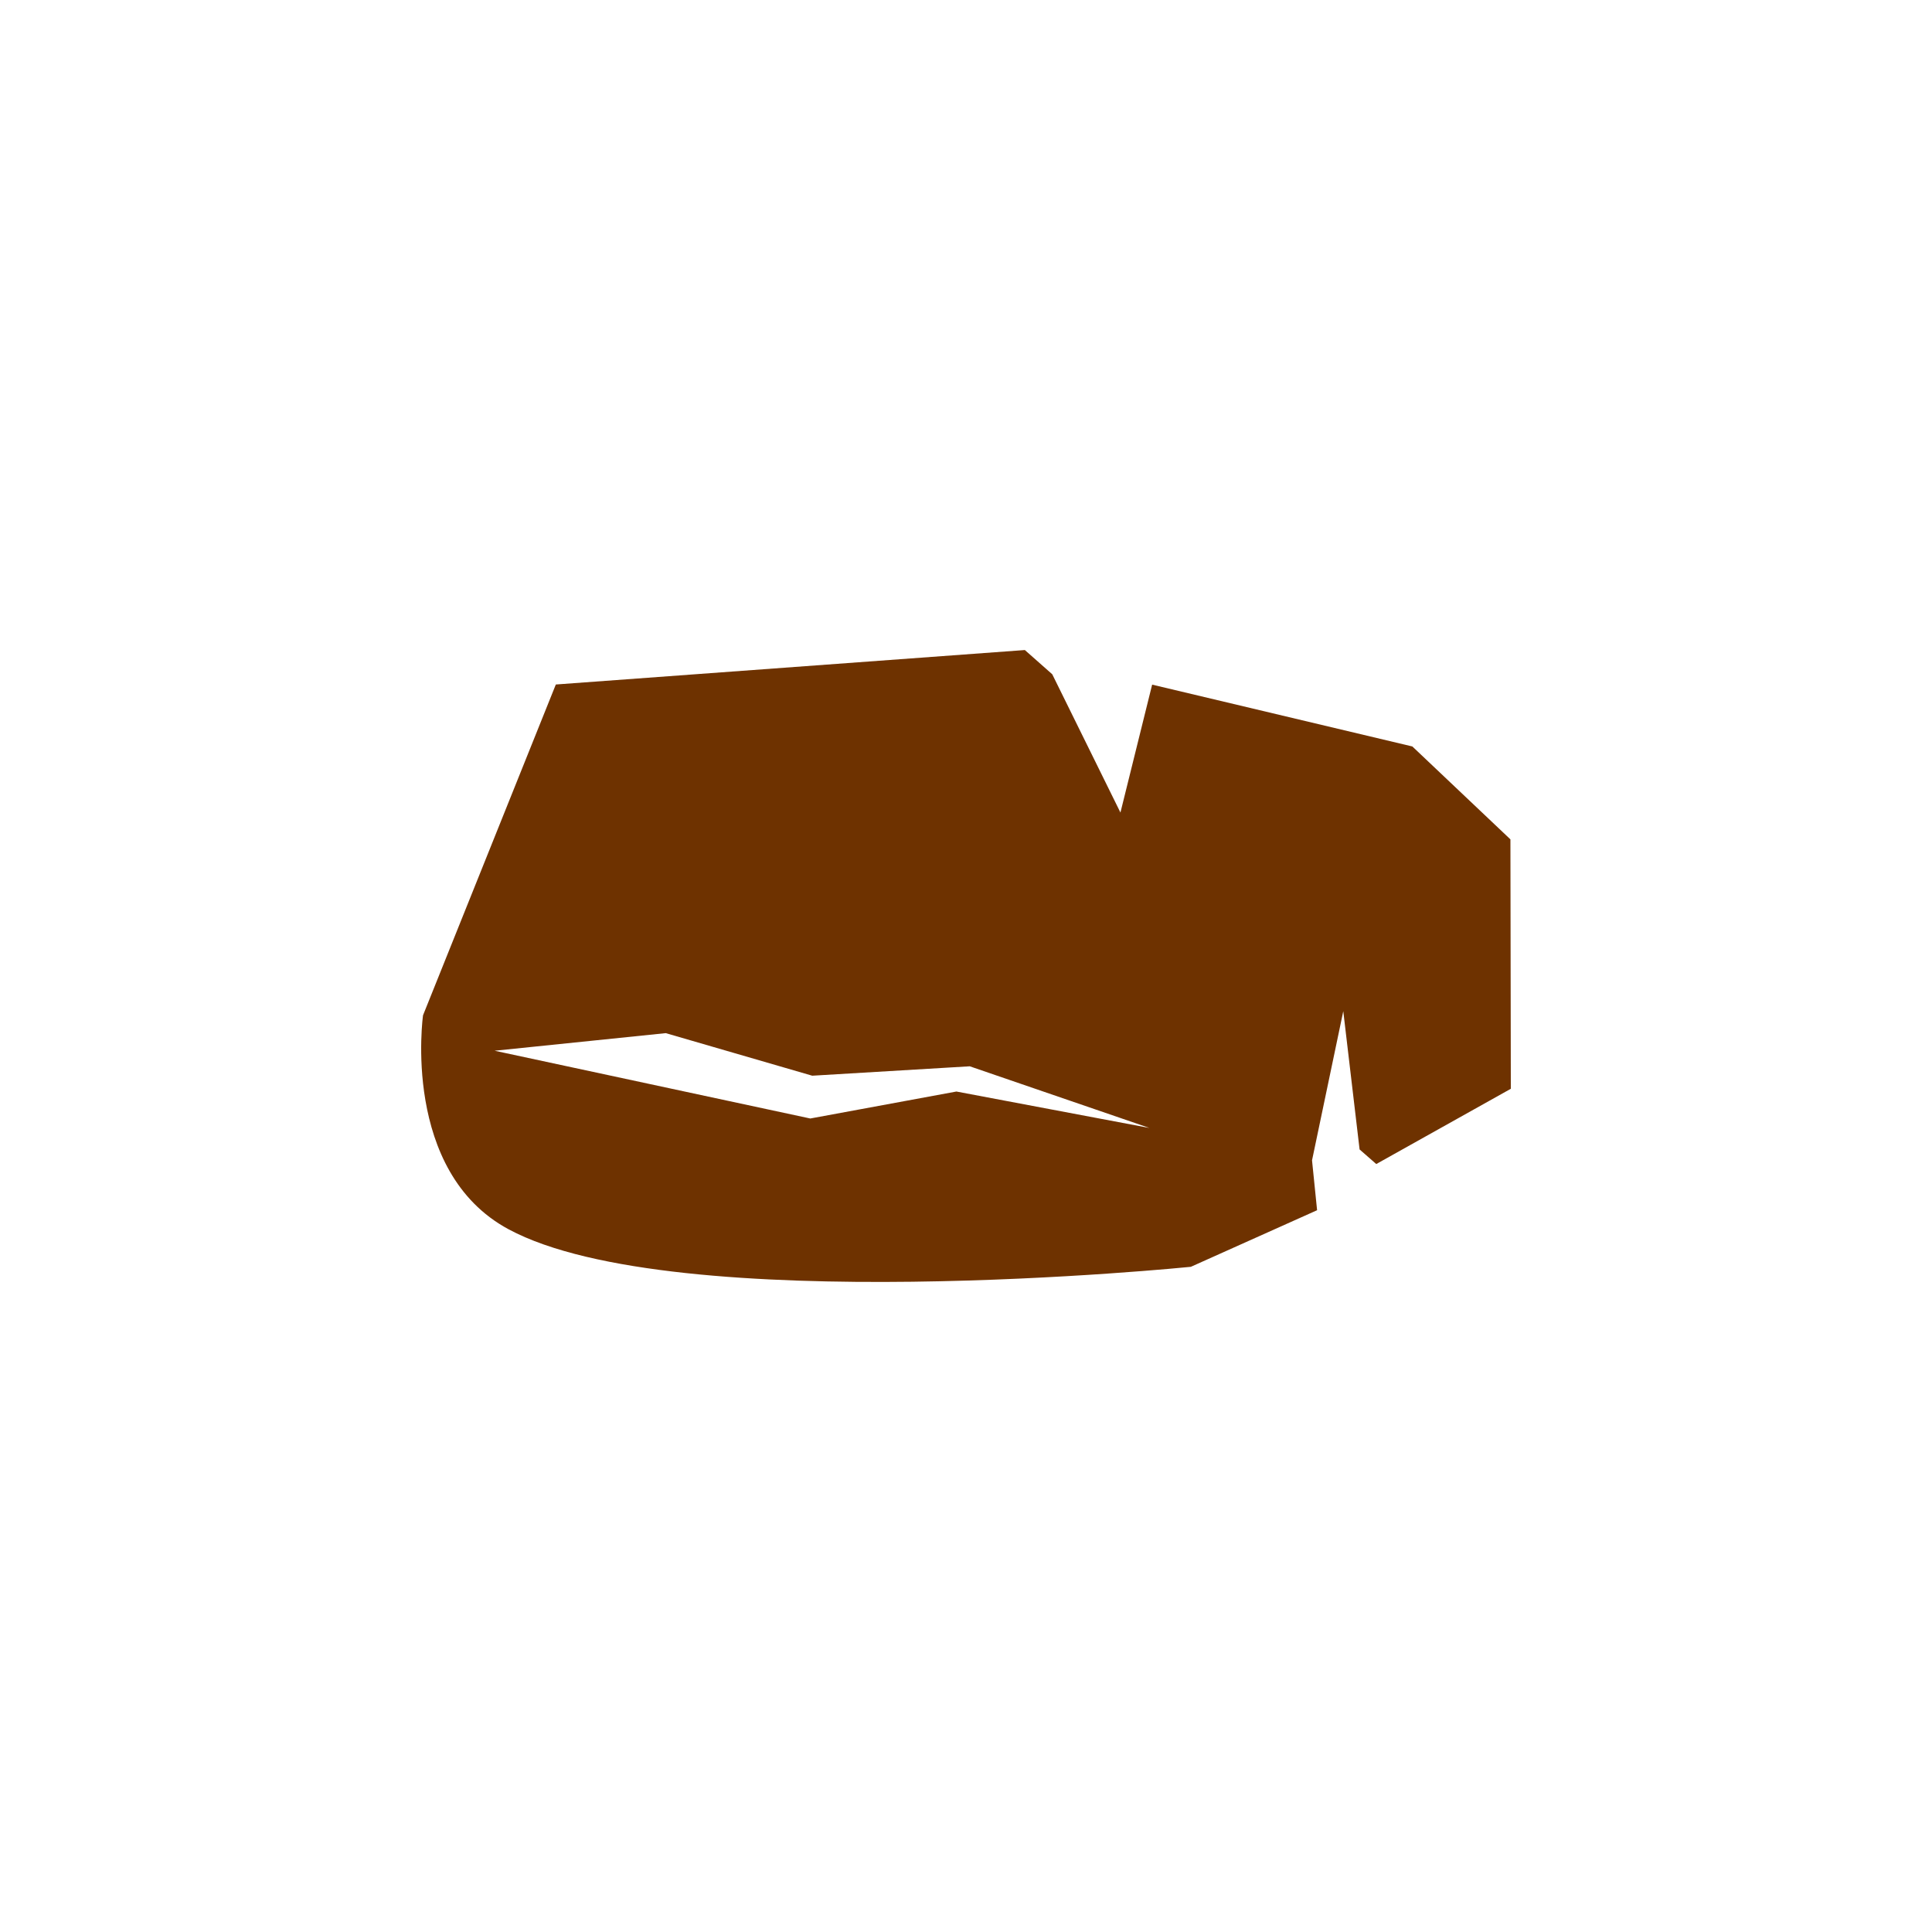 <?xml version="1.0" encoding="UTF-8" standalone="no"?>
<!-- Created with Inkscape (http://www.inkscape.org/) -->

<svg
   xmlns:dc="http://purl.org/dc/elements/1.1/"
   xmlns:cc="http://creativecommons.org/ns#"
   xmlns:rdf="http://www.w3.org/1999/02/22-rdf-syntax-ns#"
   xmlns:svg="http://www.w3.org/2000/svg"
   xmlns="http://www.w3.org/2000/svg"
   xmlns:sodipodi="http://sodipodi.sourceforge.net/DTD/sodipodi-0.dtd"
   xmlns:inkscape="http://www.inkscape.org/namespaces/inkscape"
   width="352.78mm"
   height="352.78mm"
   viewBox="0 0 1250.008 1250.008"
   id="svg15786"
   version="1.1"
   inkscape:version="0.91 r13725"
   sodipodi:docname="natural_rock.svg">
  <defs
     id="defs15788" />
  <sodipodi:namedview
     id="base"
     pagecolor="#ffffff"
     bordercolor="#666666"
     borderopacity="1.0"
     inkscape:pageopacity="0.0"
     inkscape:pageshadow="2"
     inkscape:zoom="0.5"
     inkscape:cx="80"
     inkscape:cy="520"
     inkscape:document-units="px"
     inkscape:current-layer="layer1"
     showgrid="false"
     inkscape:window-width="1920"
     inkscape:window-height="1018"
     inkscape:window-x="-8"
     inkscape:window-y="-8"
     inkscape:window-maximized="1" />
  <g
     inkscape:label="Layer 1"
     inkscape:groupmode="layer"
     id="layer1"
     transform="translate(0,197.646)">
    <path
       style="opacity:1;fill:#6e3200;fill-opacity:1;fill-rule:evenodd;stroke:none;stroke-width:65.8;stroke-linecap:butt;stroke-linejoin:round;stroke-miterlimit:4;stroke-dasharray:none;stroke-opacity:0.682"
       d="m 977.506,506.795 -0.261,-161.37 -63.452,-60.107 -168.354,-39.998 -20.512,82.754 -44.117,-89.463 -17.728,-15.676 -303.457,22.294 -85.917,214.009 c 0,0 -14.267,101.026 55.344,138.466 108.064,58.121 441.435,24.282 441.435,24.282 l 81.674,-36.615 -3.274,-32.272 20.217,-96.501 10.555,89.456 10.792,9.44 z m -233.817,25.349 -124.885,-23.569 -94.548,17.449 -204.24,-43.843 110.734,-11.386 94.774,27.541 101.904,-6.087 z"
       id="path4355"
       inkscape:connector-curvature="0"
       sodipodi:nodetypes="cccccccccsccccccccccccccc" />
  </g>
</svg>
